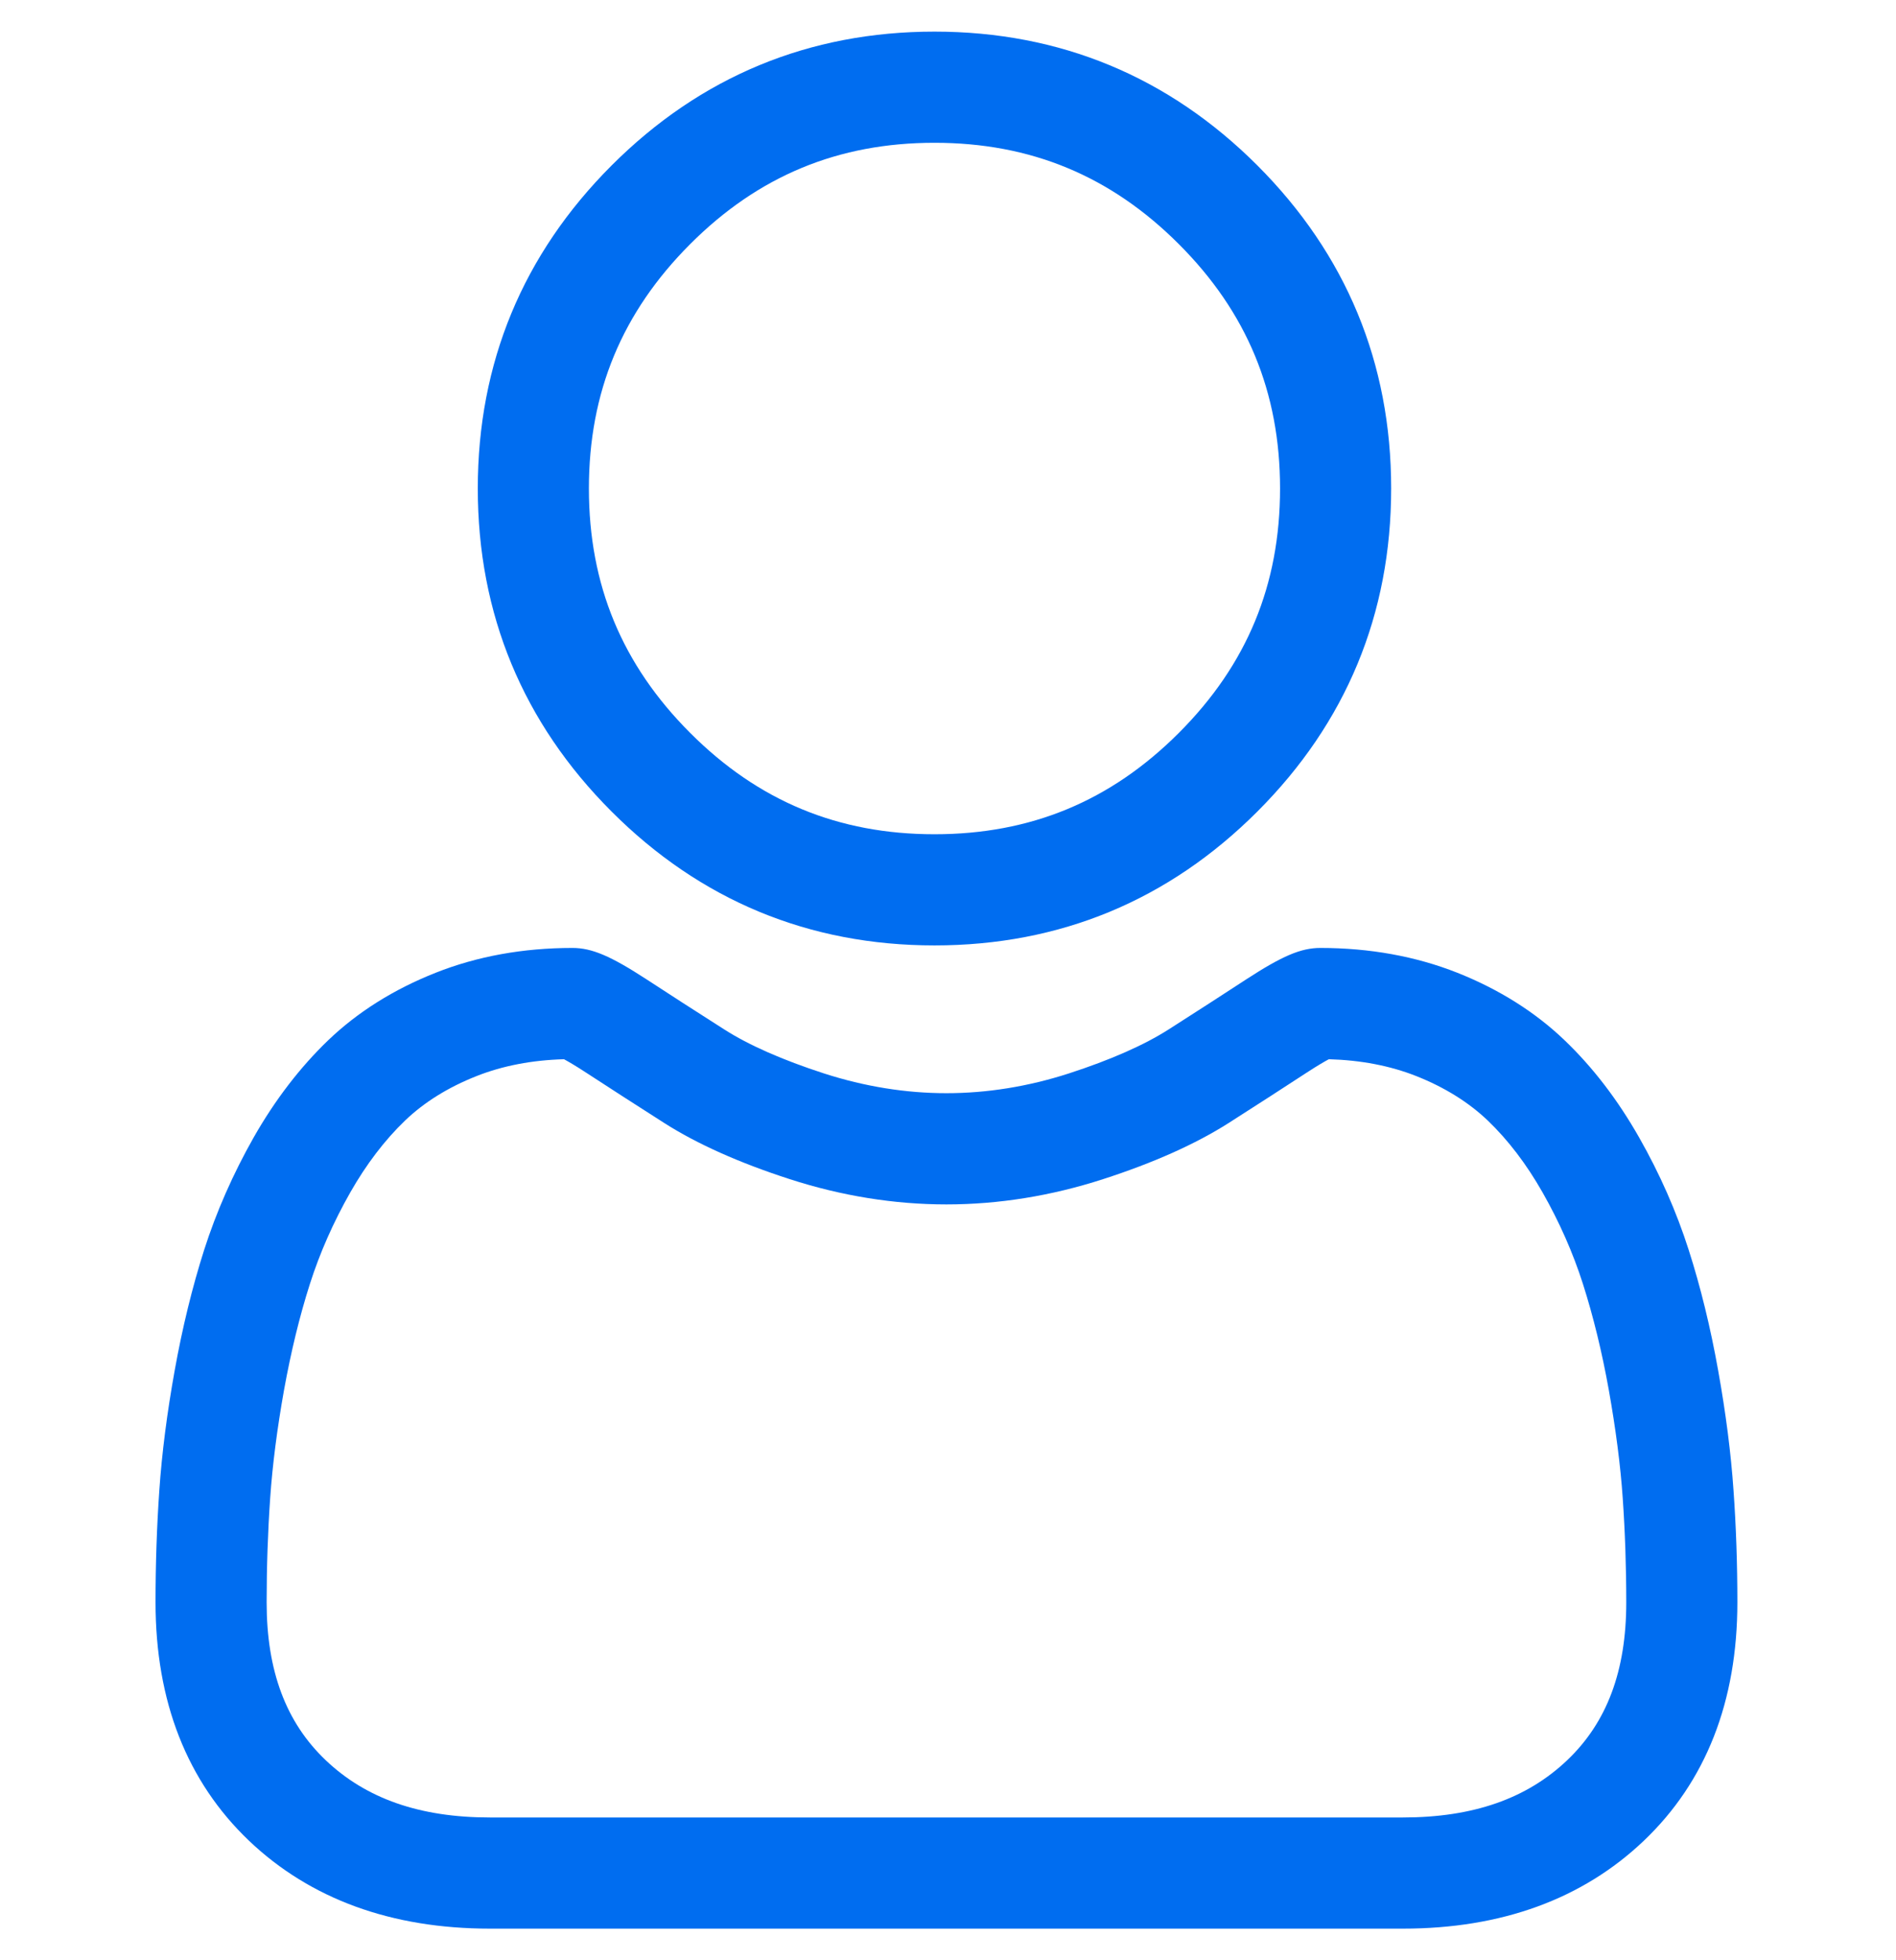 <svg width="30" height="31" viewBox="0 0 30 31" fill="none" xmlns="http://www.w3.org/2000/svg">
<g clip-path="url(#clip0)">
<path d="M14.786 14.951C16.771 14.951 18.49 14.239 19.895 12.834C21.3 11.43 22.012 9.711 22.012 7.725C22.012 5.74 21.3 4.022 19.895 2.616C18.49 1.212 16.771 0.5 14.786 0.5C12.801 0.5 11.082 1.212 9.677 2.617C8.273 4.021 7.56 5.74 7.56 7.725C7.56 9.711 8.273 11.43 9.677 12.834C11.082 14.239 12.801 14.951 14.786 14.951V14.951ZM10.921 3.86C11.998 2.782 13.263 2.258 14.786 2.258C16.309 2.258 17.574 2.782 18.652 3.86C19.73 4.938 20.254 6.202 20.254 7.725C20.254 9.249 19.73 10.513 18.652 11.591C17.574 12.669 16.309 13.193 14.786 13.193C13.263 13.193 11.999 12.669 10.921 11.591C9.843 10.513 9.318 9.249 9.318 7.725C9.318 6.202 9.843 4.938 10.921 3.86Z" fill="#006DF0"/>
<path d="M27.429 23.569C27.389 22.984 27.307 22.346 27.186 21.673C27.065 20.994 26.908 20.353 26.72 19.767C26.526 19.161 26.263 18.563 25.936 17.989C25.598 17.394 25.201 16.876 24.755 16.45C24.289 16.004 23.718 15.645 23.058 15.383C22.4 15.123 21.671 14.991 20.891 14.991C20.585 14.991 20.289 15.117 19.717 15.489C19.365 15.719 18.953 15.985 18.494 16.278C18.101 16.529 17.568 16.763 16.911 16.976C16.269 17.183 15.618 17.288 14.975 17.288C14.332 17.288 13.681 17.183 13.039 16.976C12.382 16.763 11.849 16.529 11.457 16.278C11.001 15.988 10.589 15.722 10.232 15.489C9.661 15.117 9.364 14.991 9.058 14.991C8.278 14.991 7.549 15.123 6.892 15.384C6.232 15.645 5.661 16.003 5.194 16.45C4.749 16.877 4.351 17.395 4.013 17.989C3.688 18.563 3.424 19.161 3.23 19.767C3.043 20.353 2.886 20.994 2.764 21.673C2.643 22.345 2.561 22.983 2.521 23.569C2.481 24.142 2.461 24.738 2.461 25.341C2.461 26.907 2.959 28.174 3.94 29.11C4.91 30.032 6.193 30.5 7.753 30.5H22.198C23.758 30.5 25.041 30.032 26.01 29.11C26.992 28.175 27.49 26.907 27.49 25.34C27.49 24.736 27.47 24.14 27.429 23.569V23.569ZM24.798 27.836C24.158 28.445 23.307 28.742 22.198 28.742H7.753C6.644 28.742 5.793 28.445 5.153 27.836C4.524 27.238 4.219 26.422 4.219 25.341C4.219 24.779 4.238 24.224 4.275 23.691C4.311 23.168 4.385 22.594 4.494 21.983C4.603 21.381 4.74 20.815 4.904 20.303C5.061 19.812 5.276 19.326 5.542 18.858C5.796 18.412 6.088 18.029 6.41 17.72C6.712 17.431 7.091 17.195 7.539 17.018C7.953 16.854 8.418 16.765 8.924 16.751C8.985 16.784 9.095 16.846 9.272 16.962C9.634 17.198 10.05 17.466 10.511 17.76C11.03 18.091 11.699 18.39 12.498 18.648C13.315 18.912 14.148 19.047 14.975 19.047C15.802 19.047 16.635 18.912 17.452 18.648C18.251 18.39 18.92 18.091 19.44 17.76C19.911 17.459 20.316 17.198 20.677 16.962C20.855 16.846 20.964 16.784 21.026 16.751C21.531 16.765 21.997 16.854 22.411 17.018C22.858 17.195 23.238 17.432 23.54 17.72C23.862 18.028 24.154 18.411 24.408 18.858C24.674 19.326 24.889 19.812 25.046 20.303C25.21 20.816 25.348 21.381 25.456 21.983C25.565 22.595 25.64 23.169 25.676 23.691V23.691C25.713 24.222 25.732 24.777 25.732 25.341C25.732 26.422 25.427 27.238 24.798 27.836V27.836Z" fill="#006DF0"/>
</g>
<defs>
<clipPath id="clip0">
<rect width="30" height="30" fill="white" transform="translate(0 0.5)"/>
</clipPath>
</defs>
</svg>

